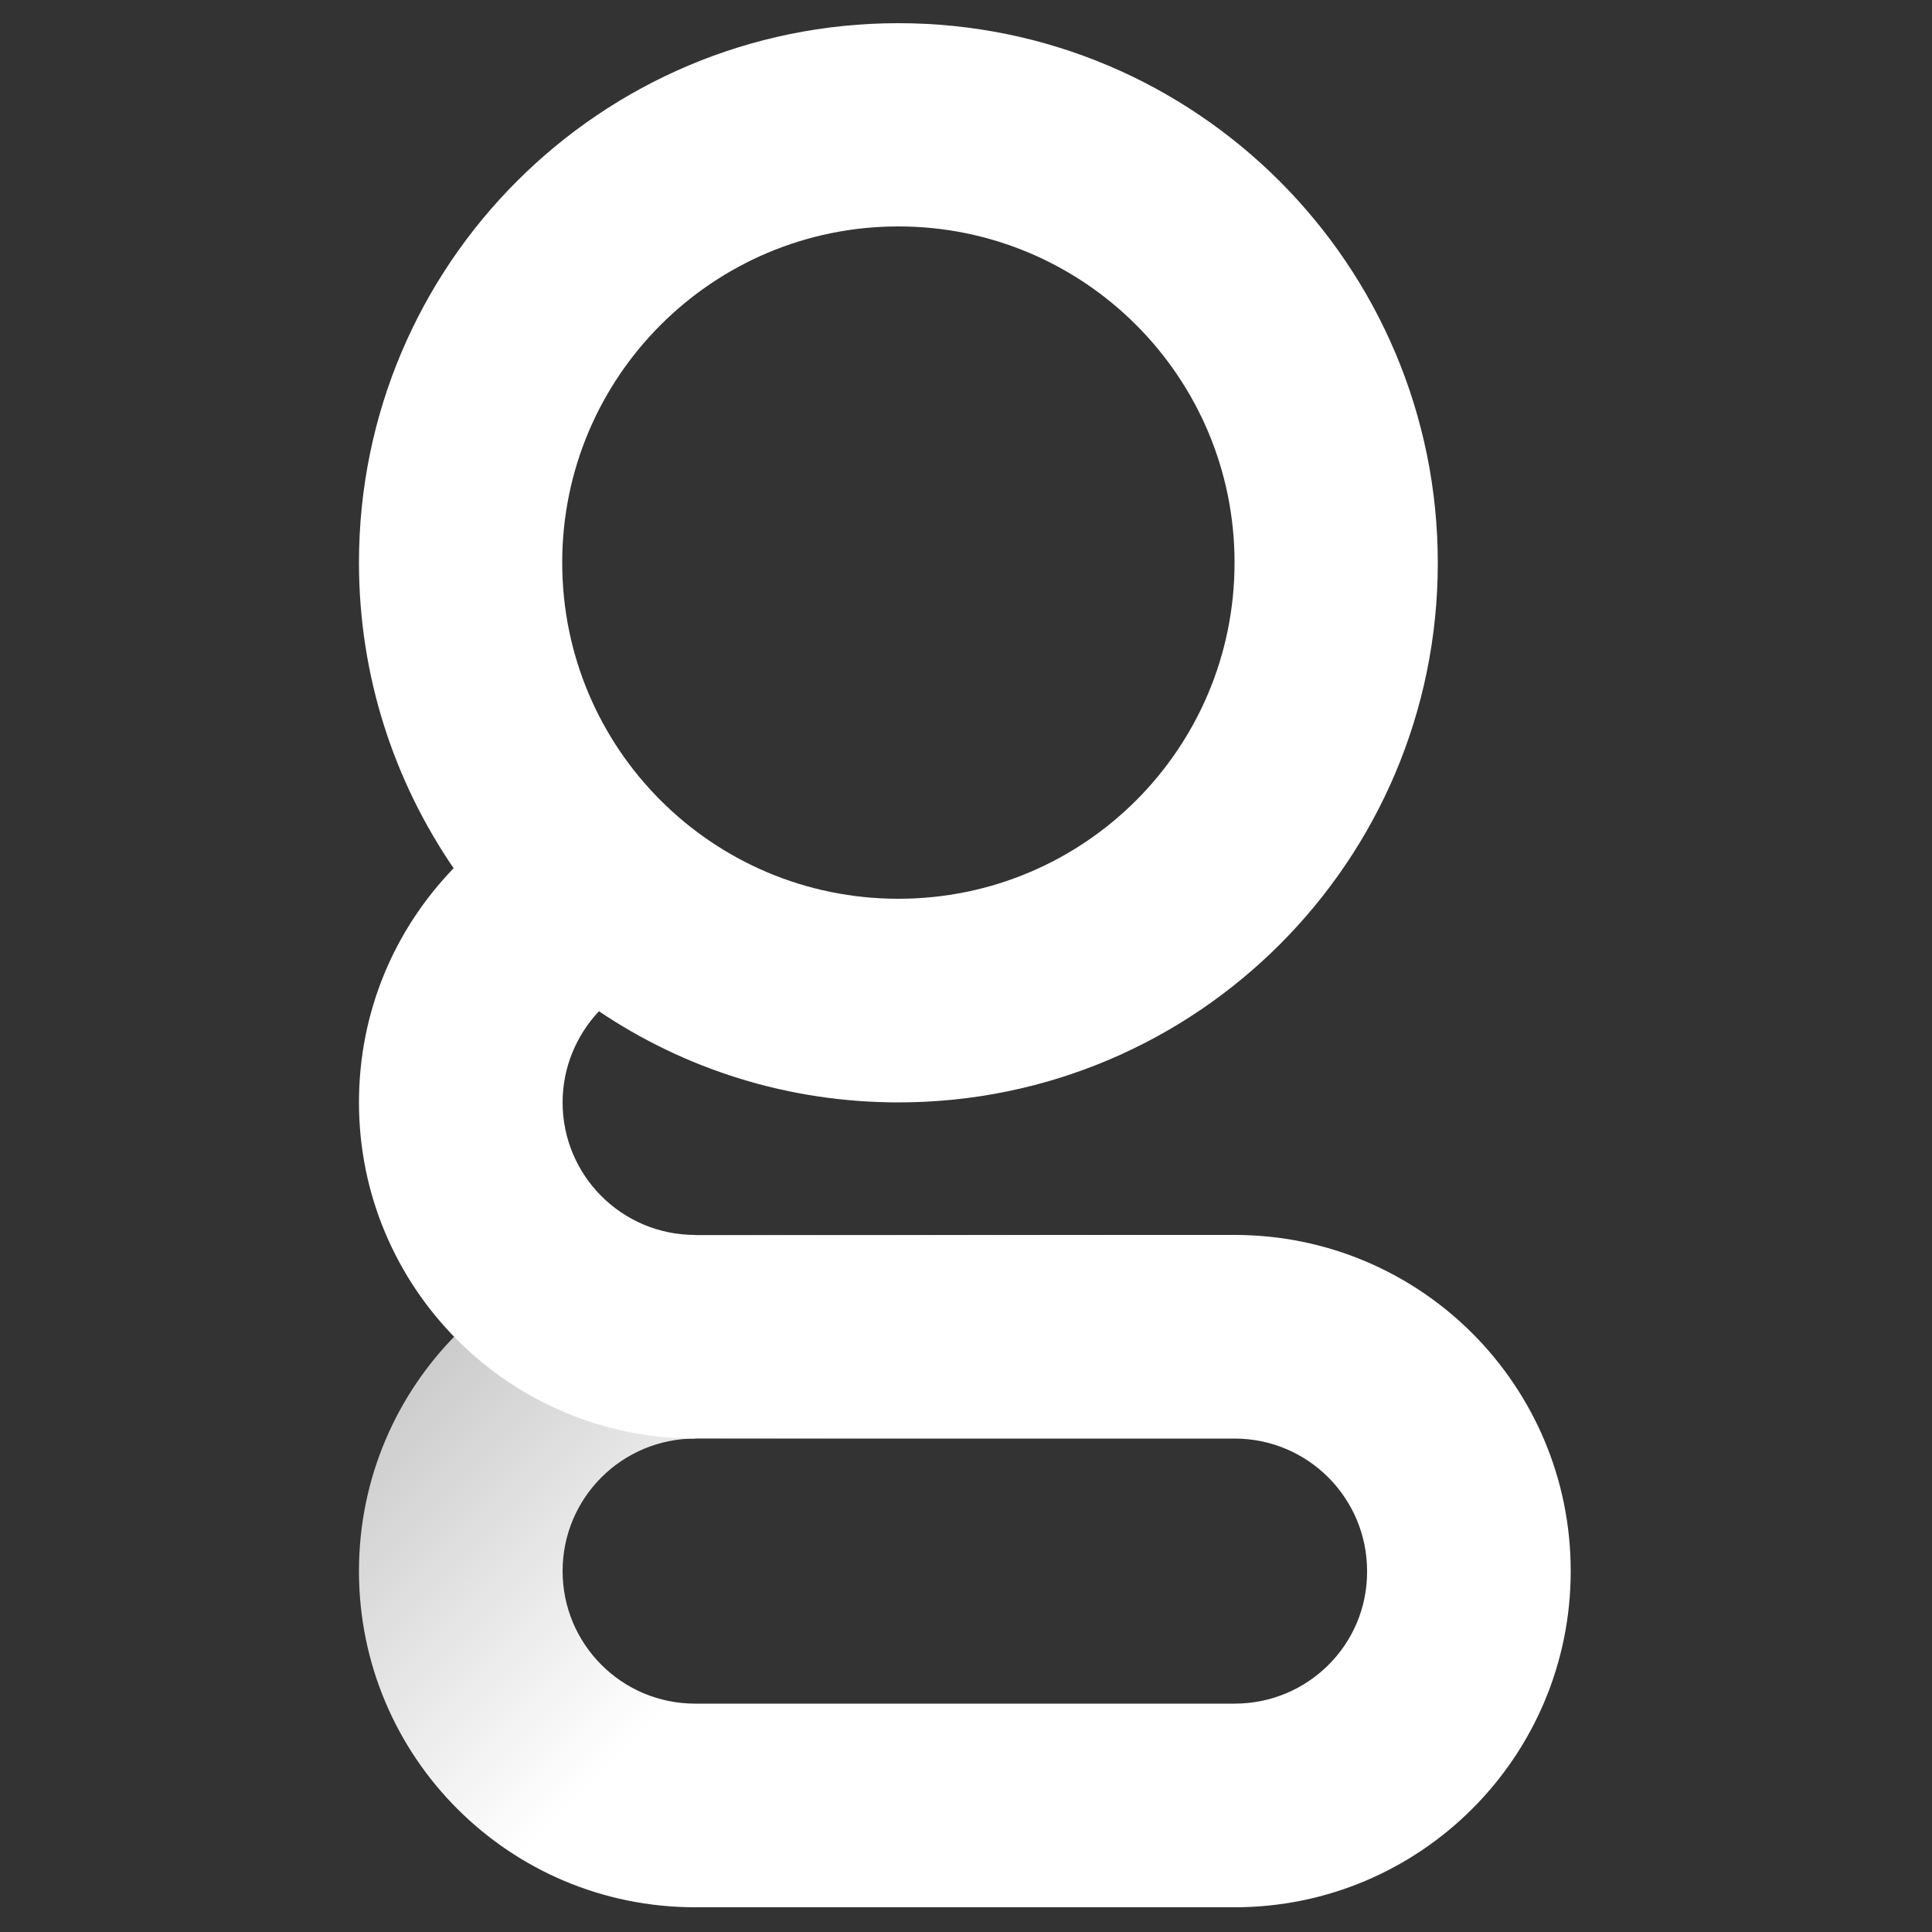 <?xml version="1.0" encoding="utf-8"?>
<!-- Generator: Adobe Illustrator 22.0.0, SVG Export Plug-In . SVG Version: 6.00 Build 0)  -->
<svg version="1.1" id="Layer_1" xmlns="http://www.w3.org/2000/svg" xmlns:xlink="http://www.w3.org/1999/xlink" x="0px" y="0px"
	 viewBox="0 0 500 500" style="enable-background:new 0 0 500 500;" xml:space="preserve">
<rect x="0" y="0" width="500" height="500" fill="#333333" stroke="none"/>
<style type="text/css">
	.st0{fill:url(#SVGID_1_);}
	.st1{fill:#FFFFFF;}
</style>
<g>
	<linearGradient id="SVGID_1_" gradientUnits="userSpaceOnUse" x1="153.277" y1="310.182" x2="346.115" y2="503.02">
		<stop  offset="0" style="stop-color:#CCCCCC"/>
		<stop  offset="0.392" style="stop-color:#FFFFFF"/>
	</linearGradient>
	<path class="st0" d="M319.5,319.6H179.9c-48,0-87,38.9-87,87s38.9,87,87,87h139.6c48,0,87-38.9,87-87S367.6,319.6,319.5,319.6z
		 M319.5,440.9H179.9c-19,0-34.3-15.4-34.3-34.3c0-19,15.4-34.3,34.3-34.3h139.6c19,0,34.3,15.4,34.3,34.3
		C353.9,425.6,338.5,440.9,319.5,440.9z"/>
	<path class="st1" d="M232.5,285.3c77.1,0,139.6-62.5,139.6-139.6S309.6,6,232.5,6S92.9,68.5,92.9,145.6c0,29.4,9.1,56.6,24.5,79.1
		l0,0c-15.2,15.7-24.5,37-24.5,60.6c0,48,38.9,87,87,87v-0.2h139.4v-52.3H179.9v-0.2c-19,0-34.3-15.4-34.3-34.3
		c0-9.1,3.6-17.4,9.4-23.6C177.1,276.6,203.8,285.3,232.5,285.3z M232.5,58.6c48,0,87,38.9,87,87s-38.9,87-87,87s-87-38.9-87-87
		S184.5,58.6,232.5,58.6z"/>
</g>
</svg>
